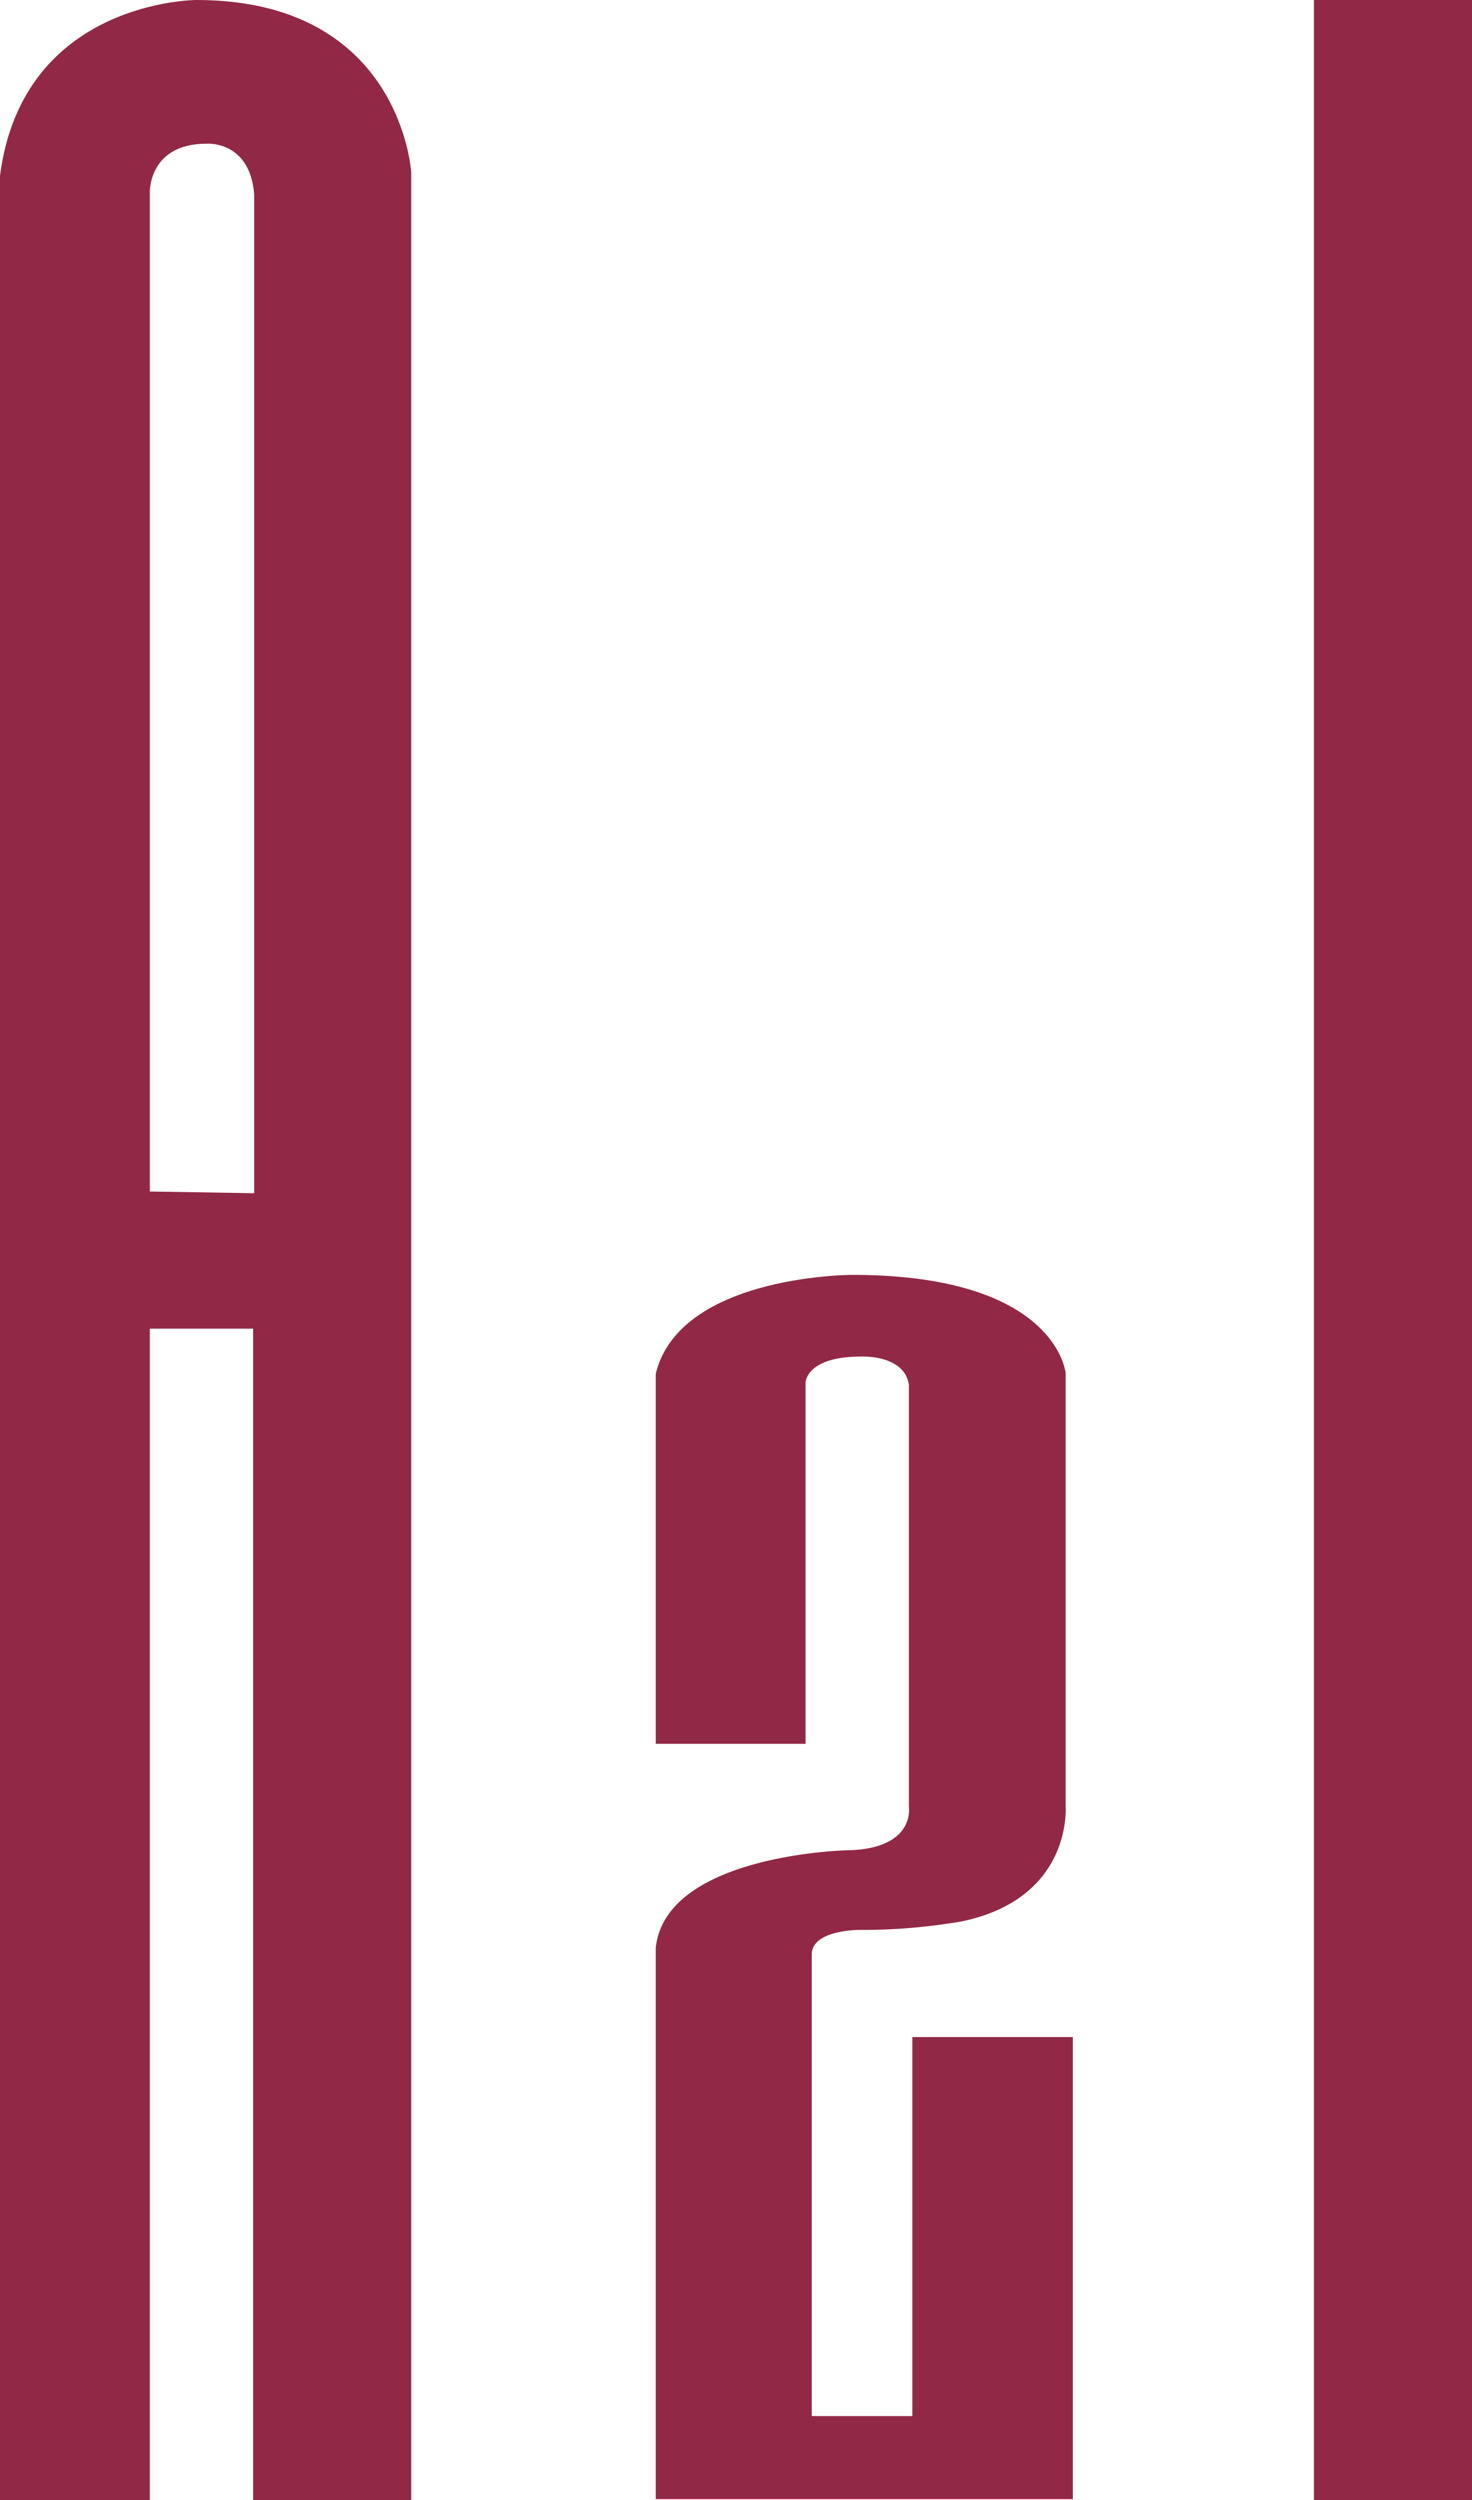 <svg xmlns="http://www.w3.org/2000/svg" viewBox="0 0 42.74 72.56"><defs><style>.cls-1{fill:#912845;}</style></defs><g id="Layer_2" data-name="Layer 2"><g id="Layer_1-2" data-name="Layer 1"><rect class="cls-1" x="38.15" width="4.6" height="72.56"/><path class="cls-1" d="M5.7,0S.66,0,0,5.1V72.56H4.35v-34h3v34h4.59V5S11.65,0,5.7,0ZM4.35,34.58v-29S4.31,4.17,6,4.17c0,0,1.25-.1,1.38,1.46v29Z"/><path class="cls-1" d="M26.49,59.12v11H23.57V56.72c0-.71,1.37-.71,1.37-.71a16.9,16.9,0,0,0,3-.25c3.21-.68,3-3.33,3-3.33V39.85S30.69,37,24.74,37c0,0-5,0-5.7,2.87V50.61h4.35V40.13s0-.76,1.62-.76c0,0,1.25-.06,1.38.82V52.43s.21,1.24-1.81,1.27c0,0-5.25.12-5.54,2.83v16H31.15V59.12Z"/></g></g></svg>